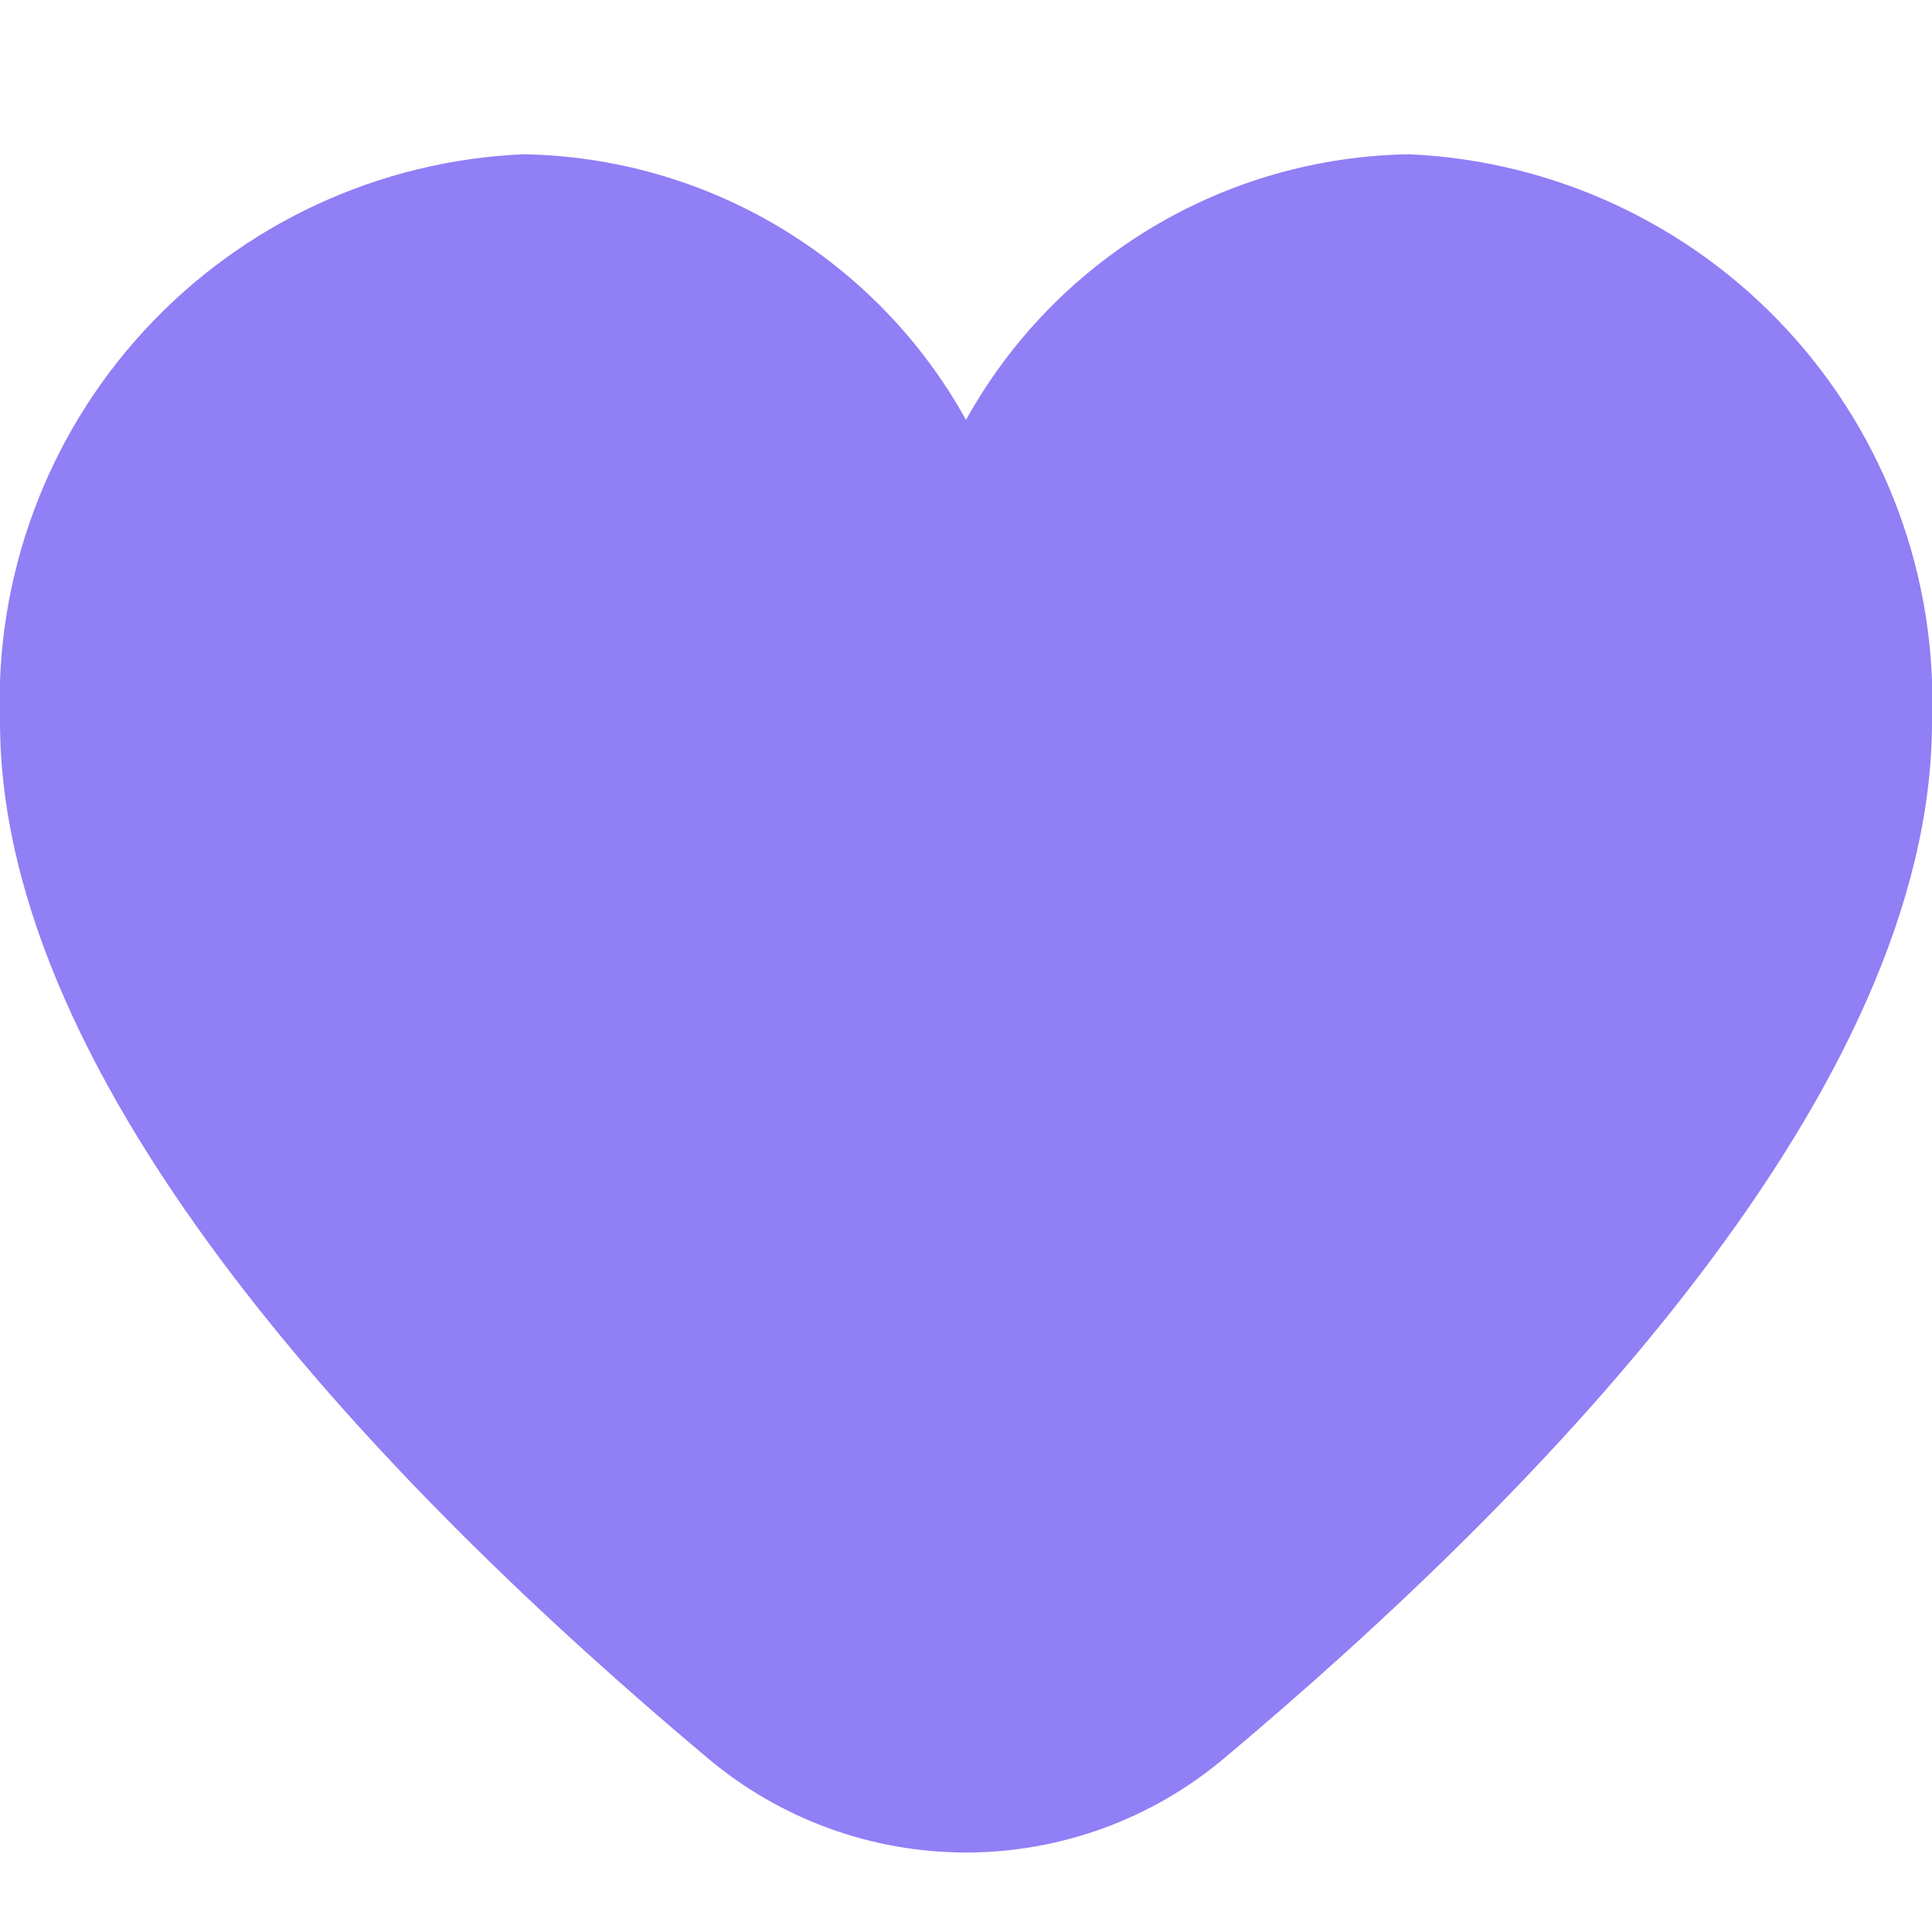 <svg width="20" height="20" viewBox="0 0 20 20" fill="none" xmlns="http://www.w3.org/2000/svg">
<g clip-path="url(#clip0_239_147)">
<path d="M14.584 1.597C13.645 1.612 12.727 1.874 11.922 2.357C11.118 2.84 10.455 3.526 10 4.347C9.546 3.526 8.883 2.84 8.078 2.357C7.273 1.874 6.355 1.612 5.417 1.597C3.921 1.662 2.512 2.317 1.497 3.418C0.482 4.518 -0.056 5.976 0 7.472C0 11.262 3.988 15.4 7.333 18.206C8.08 18.833 9.025 19.177 10 19.177C10.976 19.177 11.92 18.833 12.667 18.206C16.012 15.4 20 11.262 20 7.472C20.057 5.976 19.519 4.518 18.504 3.418C17.489 2.317 16.079 1.662 14.584 1.597Z" fill="#907FF5"/>
</g>
<defs>
<clipPath id="clip0_239_147">
<rect width="20" height="20" fill="white"/>
</clipPath>
</defs>
</svg>
